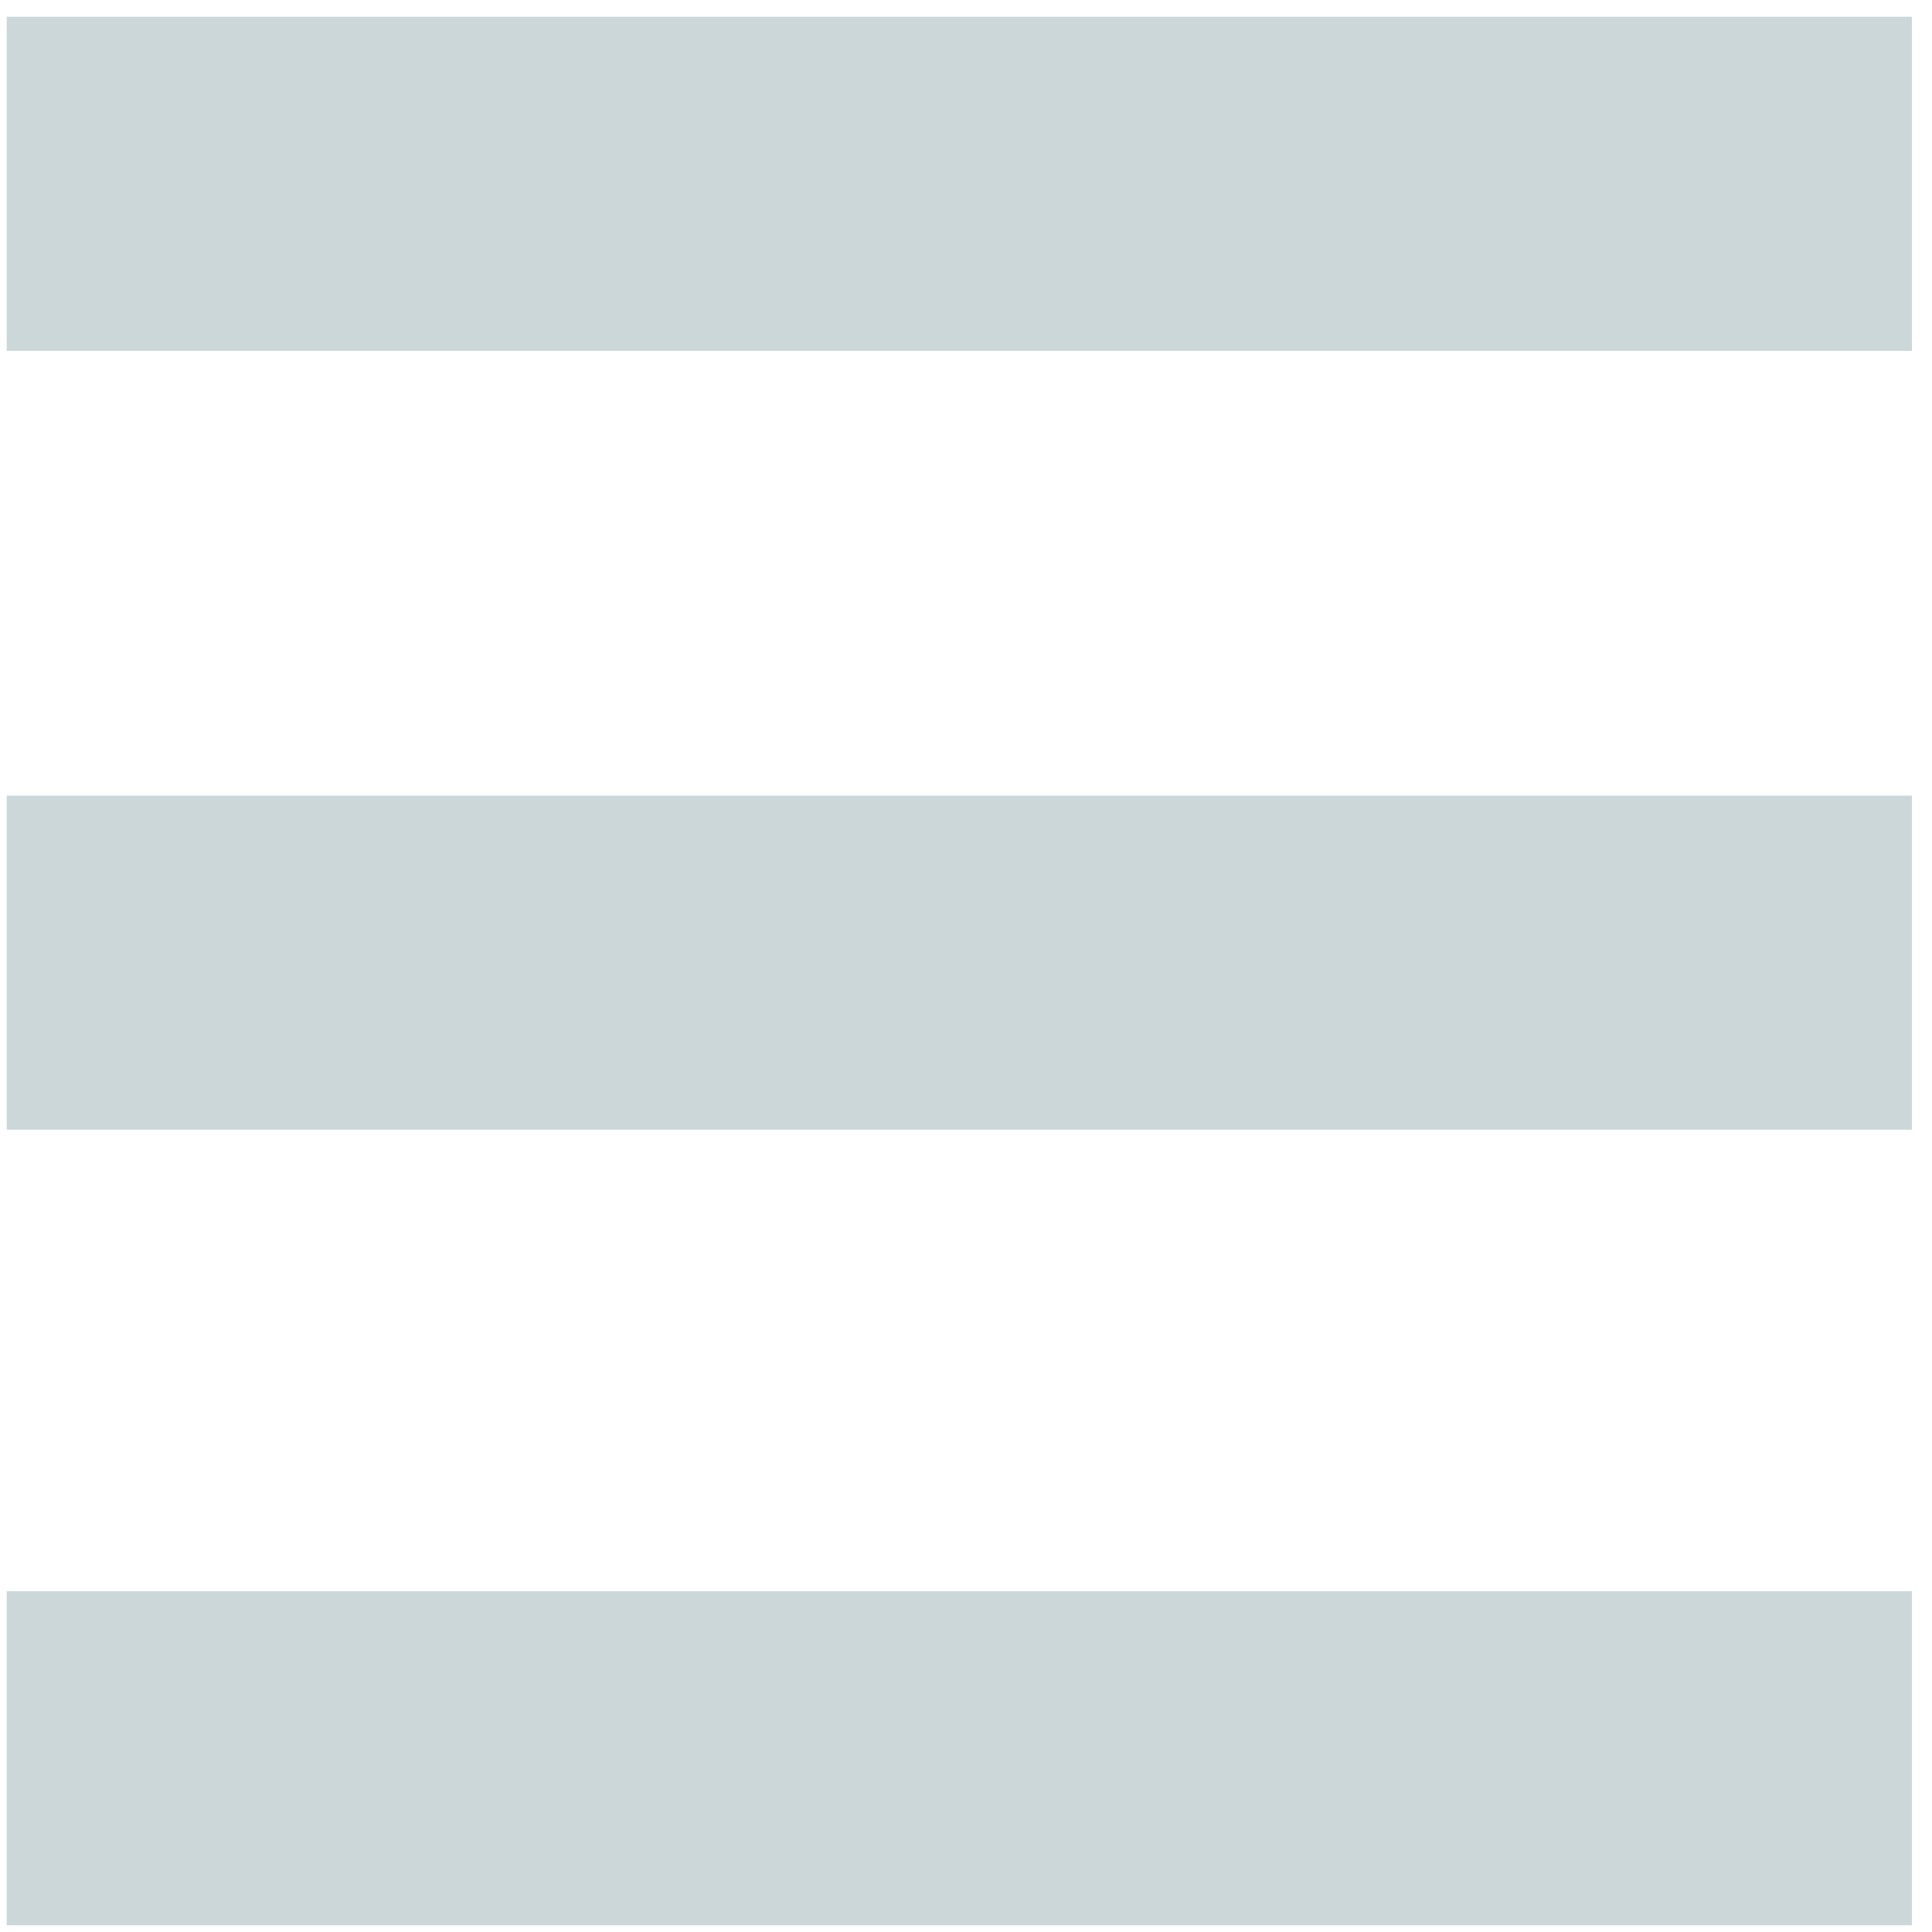 <?xml version="1.0" encoding="utf-8"?>
<!-- Generator: Adobe Illustrator 18.1.1, SVG Export Plug-In . SVG Version: 6.00 Build 0)  -->
<!DOCTYPE svg PUBLIC "-//W3C//DTD SVG 1.1//EN" "http://www.w3.org/Graphics/SVG/1.1/DTD/svg11.dtd">
<svg version="1.1" id="Layer_1" xmlns="http://www.w3.org/2000/svg" xmlns:xlink="http://www.w3.org/1999/xlink" x="0px" y="0px"
	 width="288px" height="288px" viewBox="-139 163 288 288" enable-background="new -139 163 288 288" xml:space="preserve">
<rect x="-138" y="165.5" fill="#CCD7D9" width="284" height="49.8"/>
<rect x="-138" y="281.6" fill="#CCD7D9" width="284" height="49.8"/>
<rect x="-138" y="400.2" fill="#CCD7D9" width="284" height="49.8"/>
<rect x="-138" y="167" fill="none" width="284" height="284"/>
</svg>
